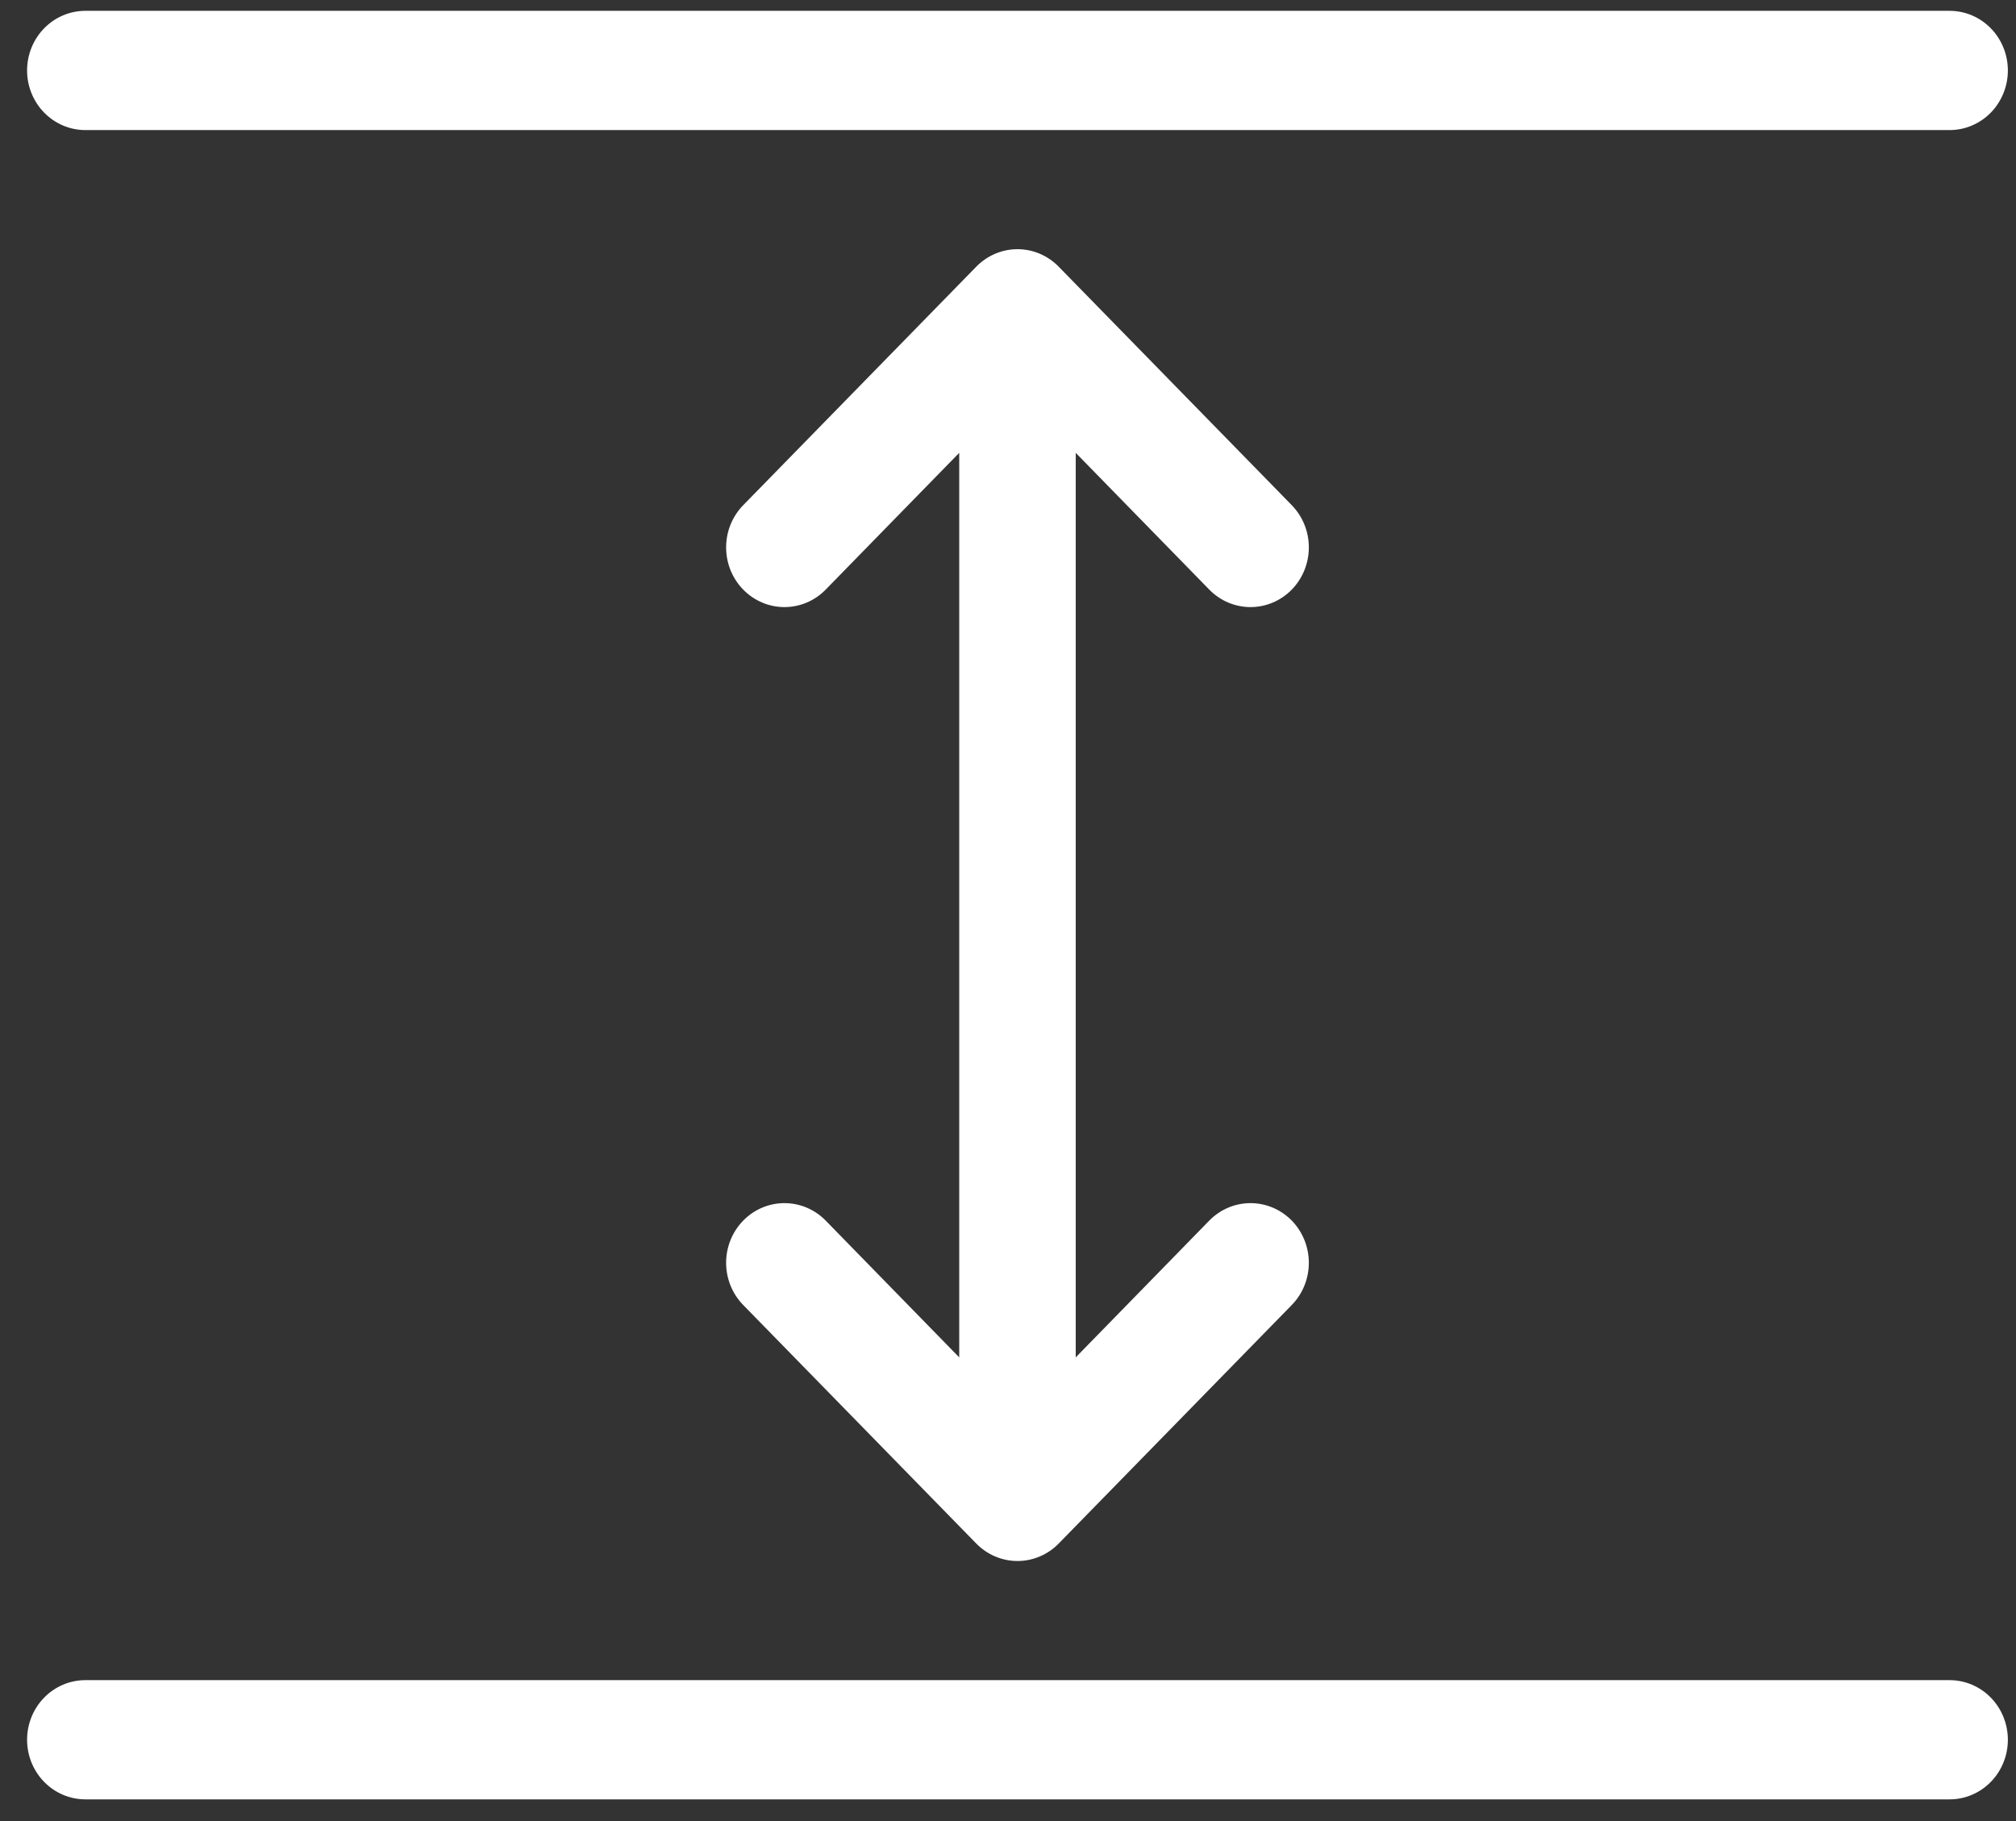 <svg width="62" height="56" viewBox="0 0 62 56" fill="none" xmlns="http://www.w3.org/2000/svg">
<rect x="0" y="0" width="62" height="56" fill="#333333" stroke="none"/>
<path d="M61.75 2.167C61.75 2.653 61.561 3.119 61.225 3.463C60.889 3.807 60.434 4 59.958 4H2.625C2.15 4 1.694 3.807 1.358 3.463C1.022 3.119 0.833 2.653 0.833 2.167C0.833 1.68 1.022 1.214 1.358 0.87C1.694 0.526 2.15 0.333 2.625 0.333H59.958C60.434 0.333 60.889 0.526 61.225 0.87C61.561 1.214 61.75 1.68 61.75 2.167ZM59.958 51.667H2.625C2.15 51.667 1.694 51.86 1.358 52.204C1.022 52.547 0.833 53.014 0.833 53.5C0.833 53.986 1.022 54.453 1.358 54.796C1.694 55.14 2.15 55.333 2.625 55.333H59.958C60.434 55.333 60.889 55.14 61.225 54.796C61.561 54.453 61.75 53.986 61.75 53.5C61.75 53.014 61.561 52.547 61.225 52.204C60.889 51.86 60.434 51.667 59.958 51.667ZM25.393 37.535C25.057 37.191 24.601 36.998 24.125 36.998C23.649 36.998 23.193 37.191 22.857 37.535C22.52 37.88 22.331 38.346 22.331 38.833C22.331 39.32 22.52 39.787 22.857 40.131L30.023 47.465C30.19 47.635 30.387 47.771 30.605 47.863C30.823 47.956 31.056 48.003 31.292 48.003C31.527 48.003 31.761 47.956 31.978 47.863C32.196 47.771 32.394 47.635 32.56 47.465L39.727 40.131C40.063 39.787 40.252 39.32 40.252 38.833C40.252 38.346 40.063 37.88 39.727 37.535C39.39 37.191 38.934 36.998 38.458 36.998C37.983 36.998 37.526 37.191 37.19 37.535L33.083 41.741V13.926L37.19 18.131C37.526 18.476 37.983 18.669 38.458 18.669C38.934 18.669 39.39 18.476 39.727 18.131C40.063 17.787 40.252 17.32 40.252 16.833C40.252 16.346 40.063 15.88 39.727 15.535L32.56 8.202C32.394 8.031 32.196 7.896 31.978 7.803C31.761 7.711 31.527 7.663 31.292 7.663C31.056 7.663 30.823 7.711 30.605 7.803C30.387 7.896 30.19 8.031 30.023 8.202L22.857 15.535C22.52 15.88 22.331 16.346 22.331 16.833C22.331 17.32 22.52 17.787 22.857 18.131C23.193 18.476 23.649 18.669 24.125 18.669C24.601 18.669 25.057 18.476 25.393 18.131L29.5 13.926V41.741L25.393 37.535Z" fill="white"/>
</svg>
